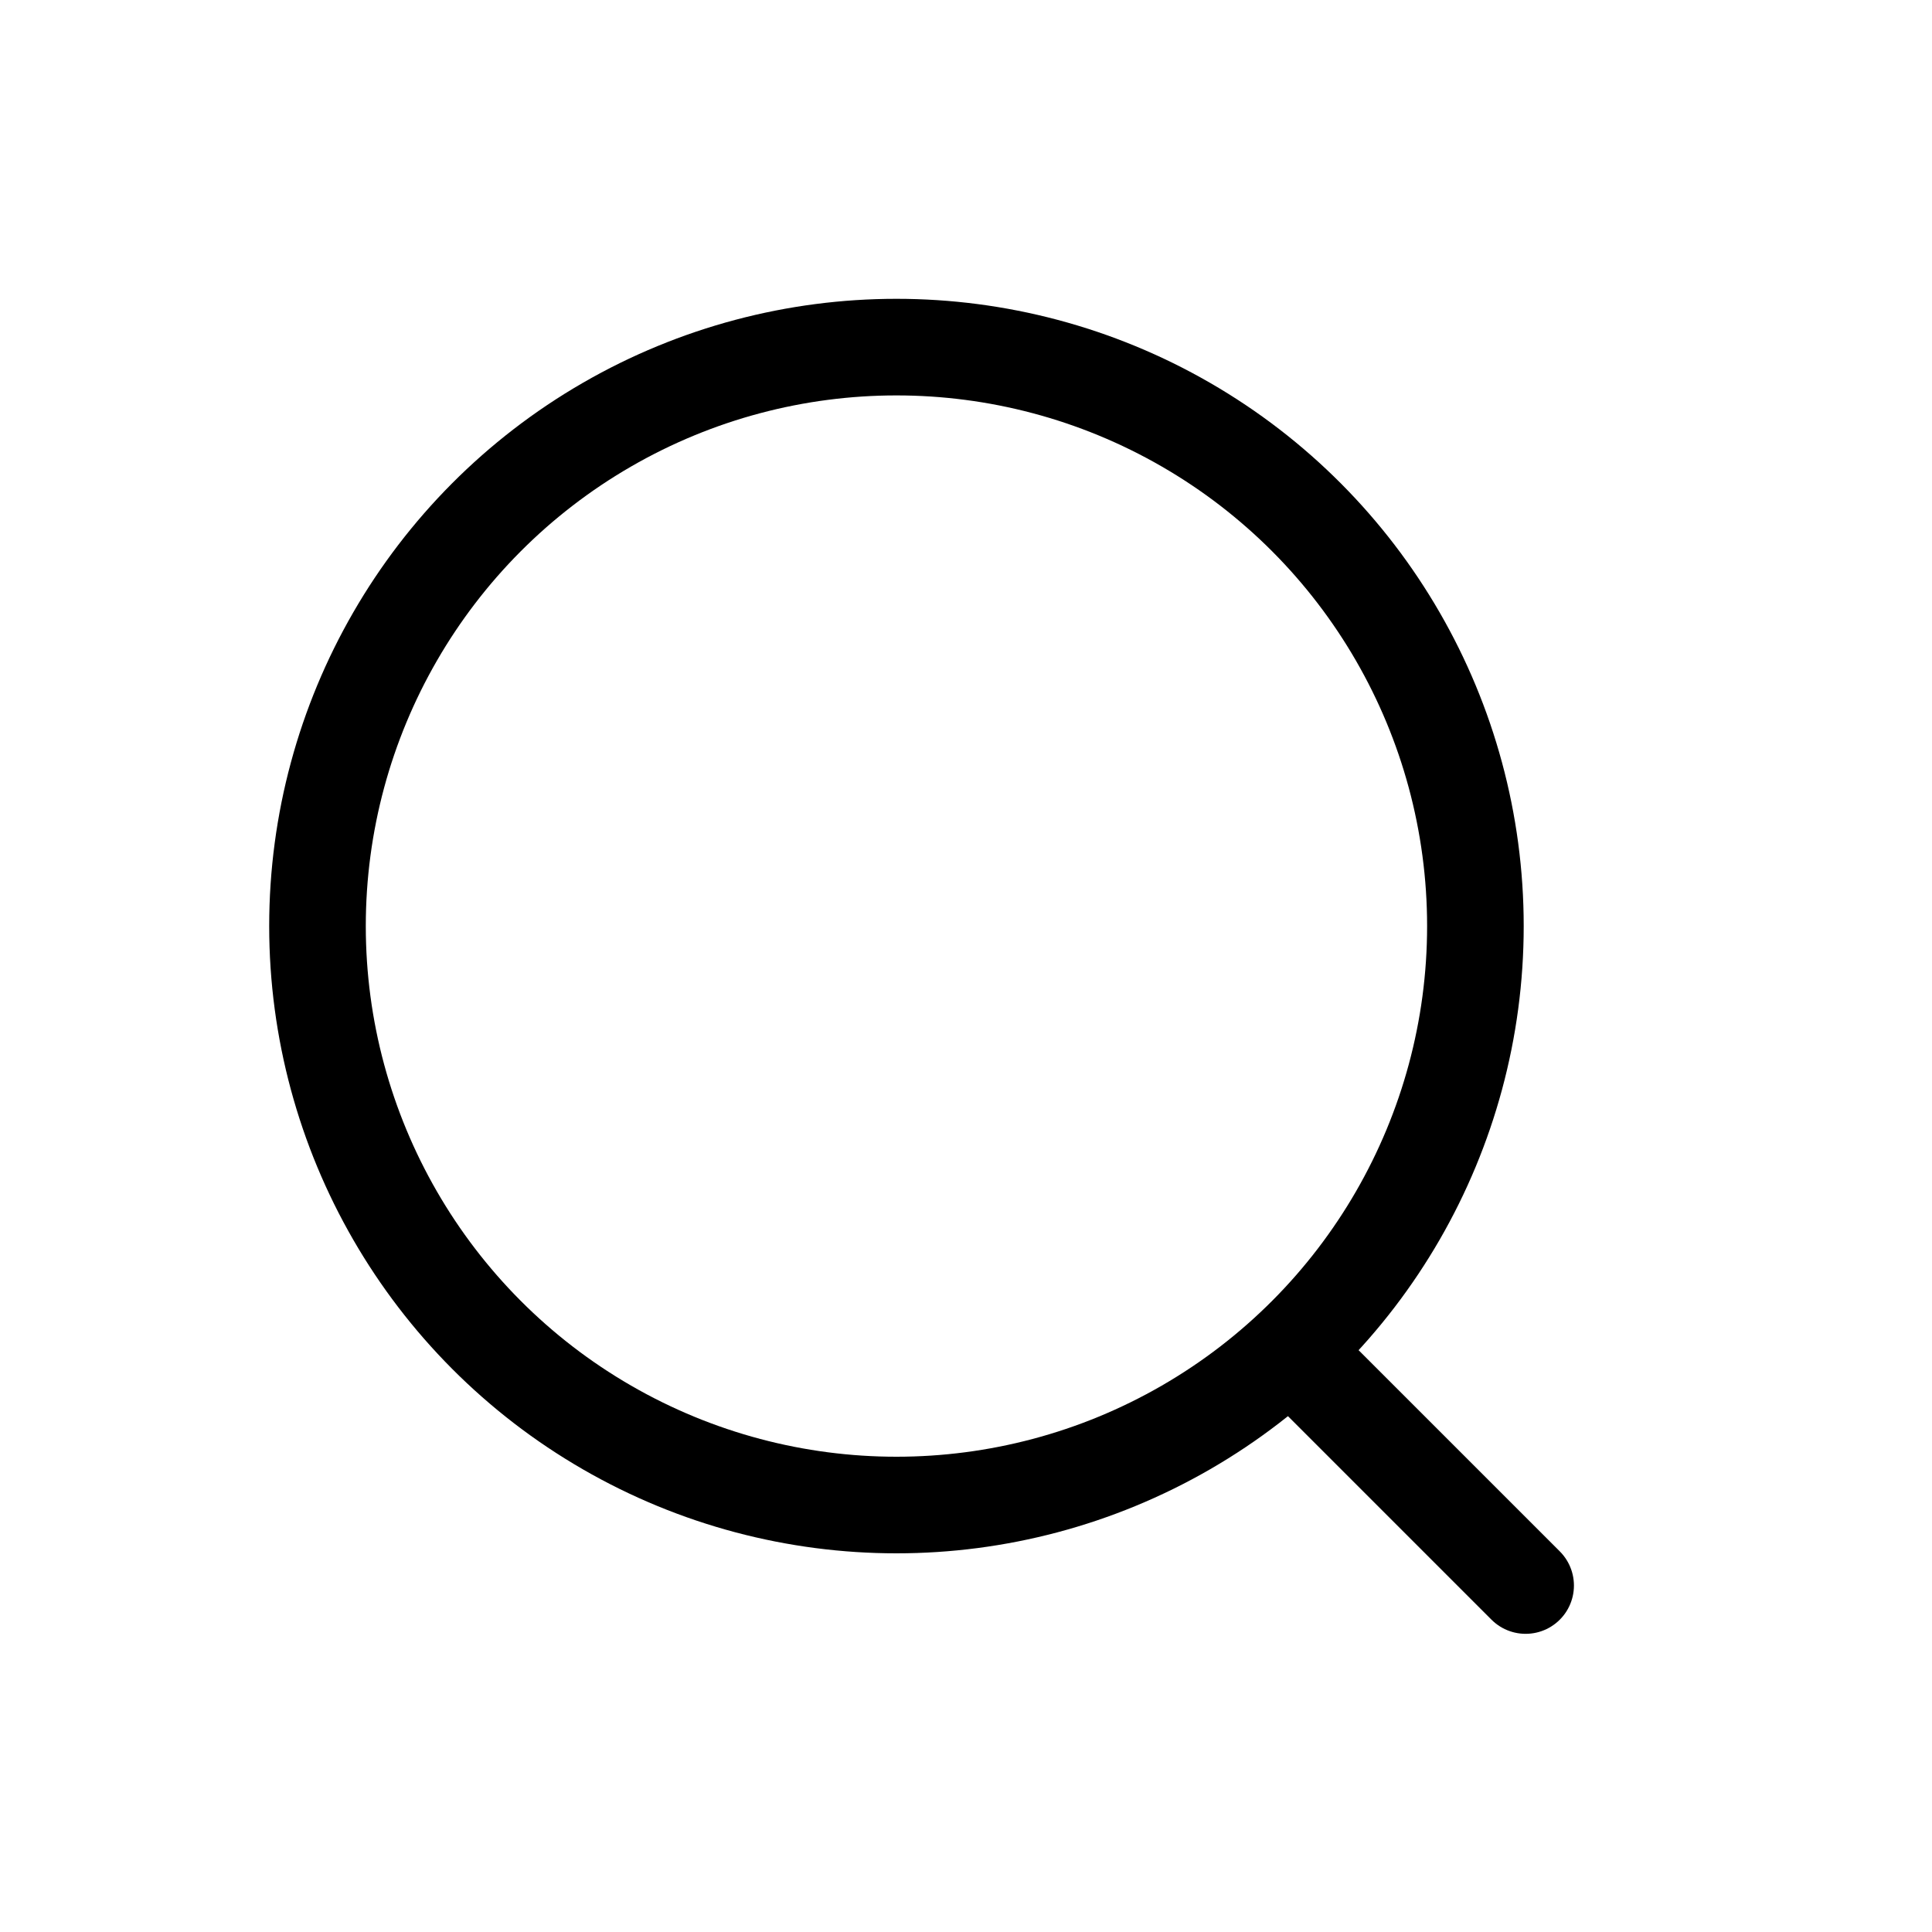 <?xml version="1.0" encoding="UTF-8"?><svg id="Layer_1" xmlns="http://www.w3.org/2000/svg" viewBox="0 0 30 30"><defs><style>.cls-1{fill:none;stroke:#000;stroke-linecap:round;stroke-linejoin:round;stroke-width:1.5px;}</style></defs><g id="Iconly_Light_Search"><g id="Search-4"><circle id="Ellipse_739" class="cls-1" cx="13.92" cy="14.38" r="8.99"/><path id="Line_181" class="cls-1" d="m20.17,21.1l3.52,3.52"/></g></g></svg>